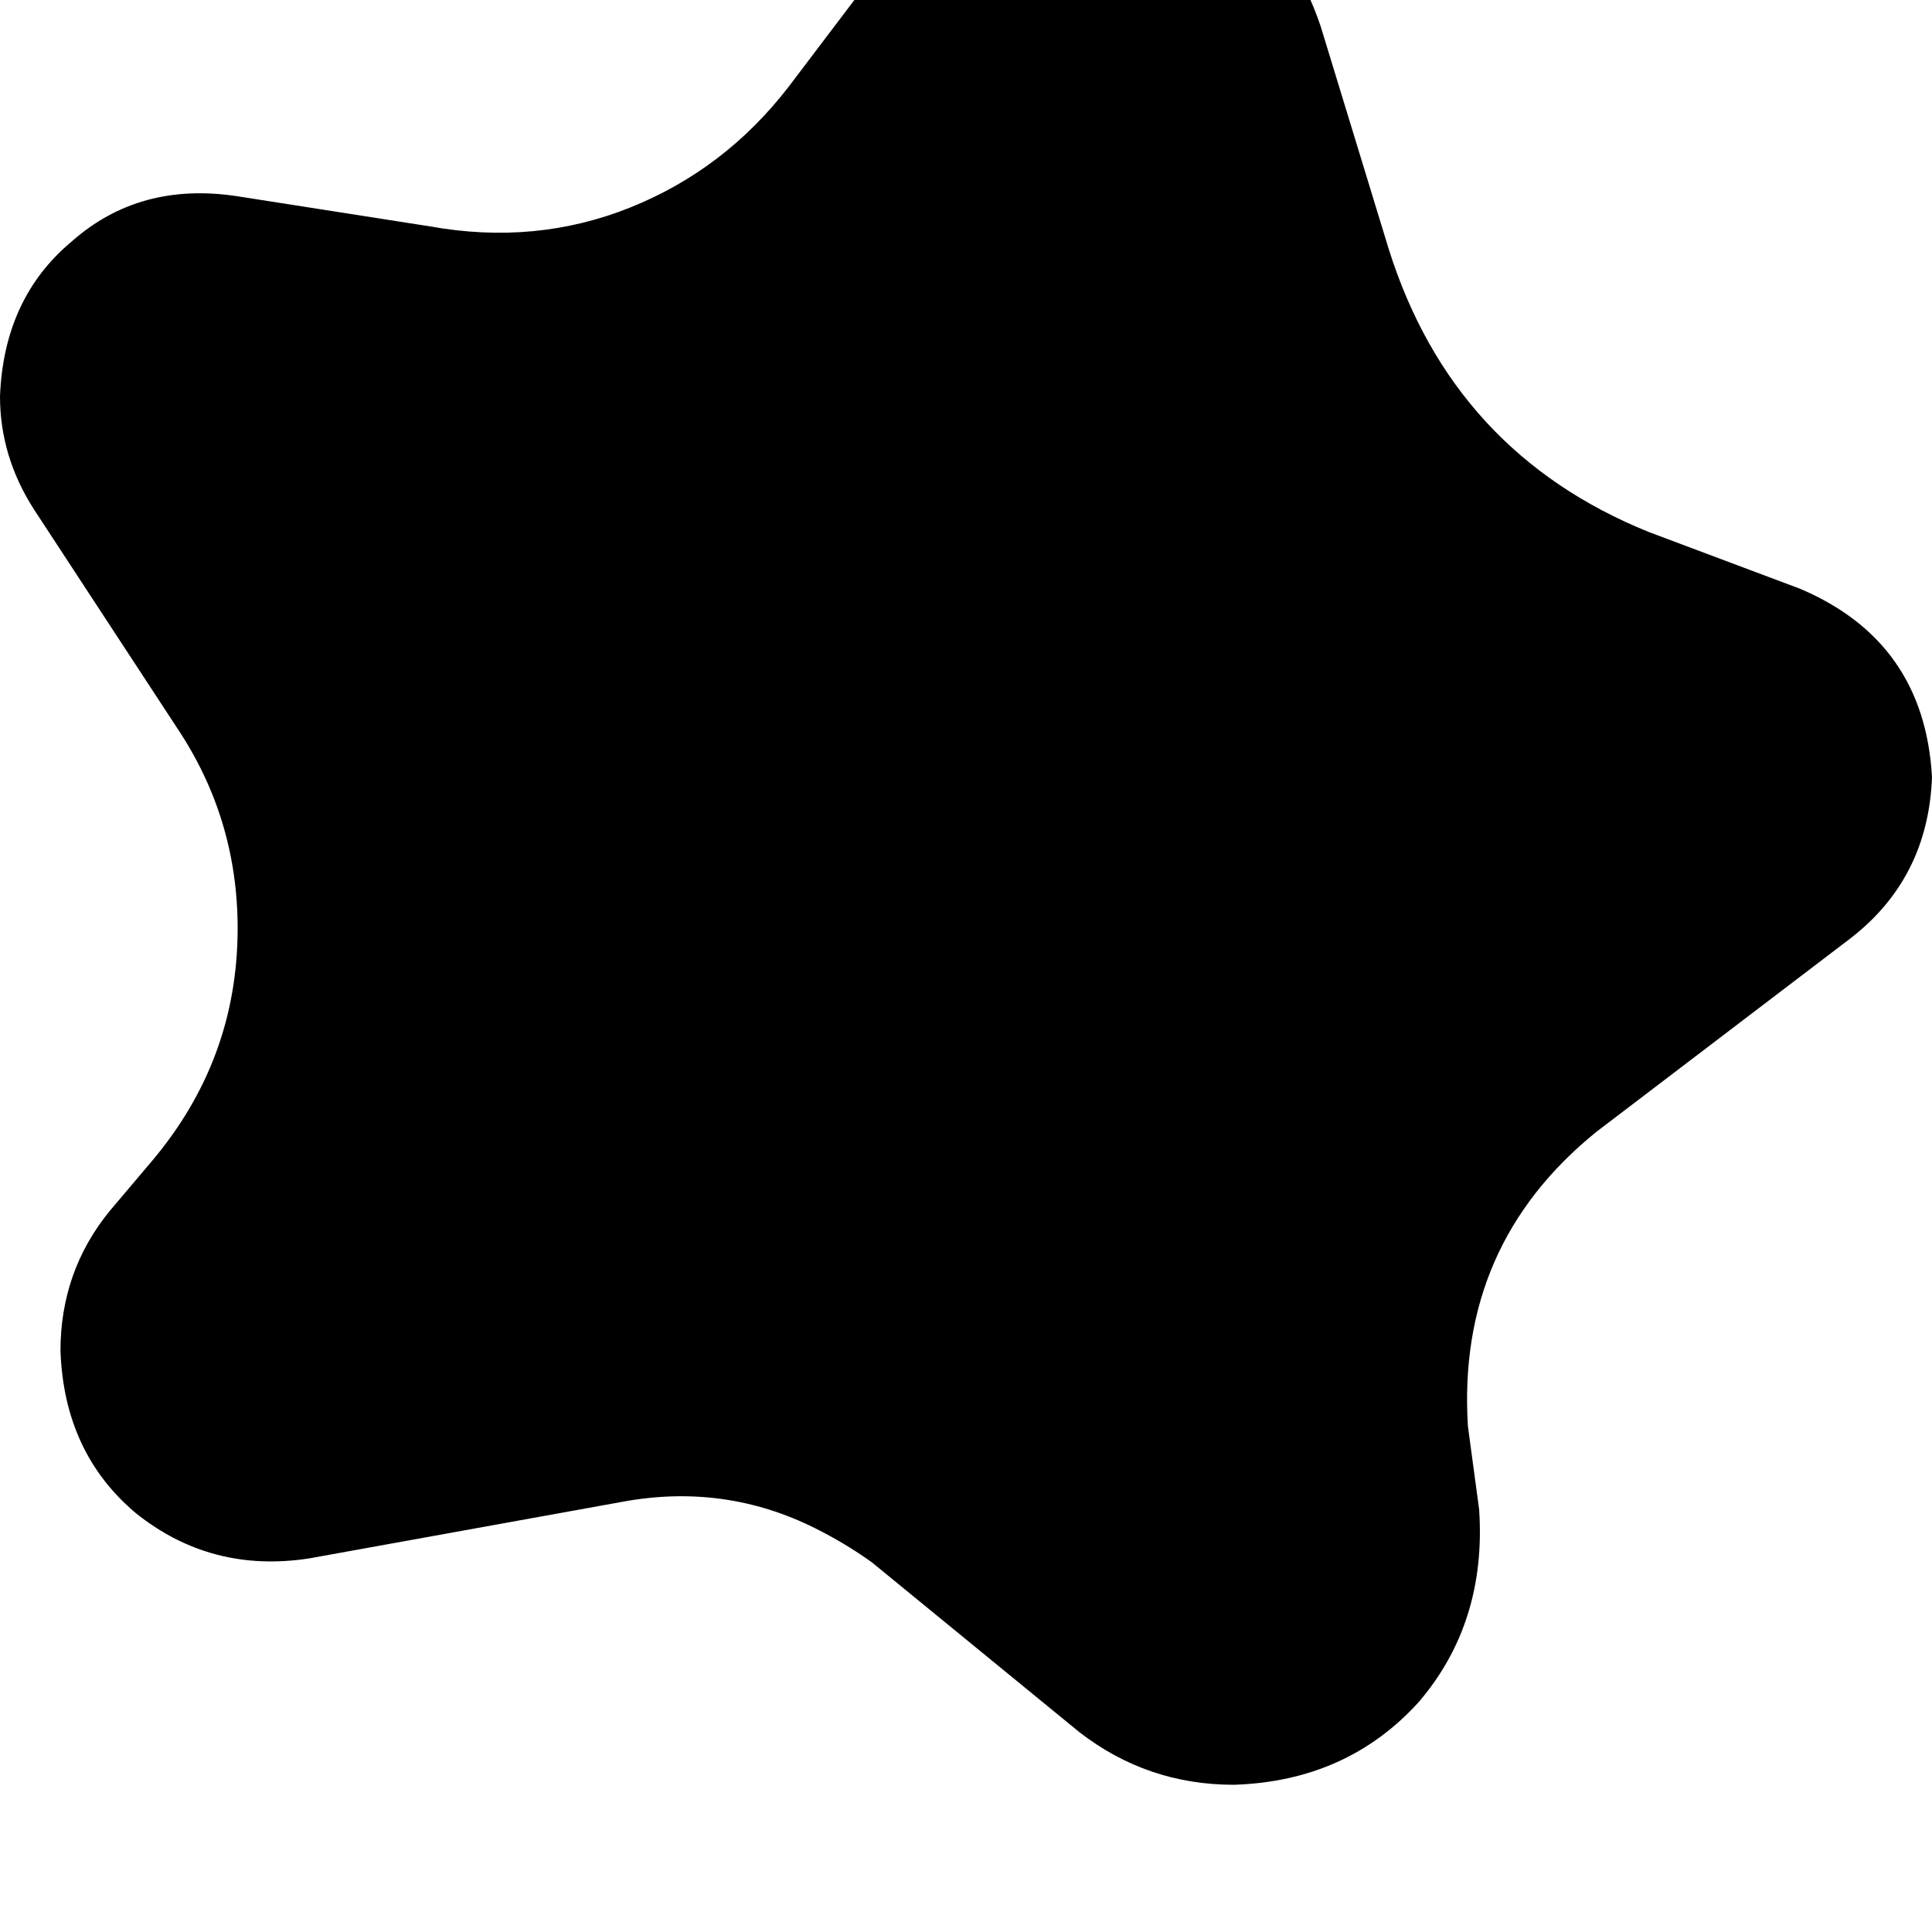 <svg height="1000" width="1000" xmlns="http://www.w3.org/2000/svg"><path d="M408.2 44.9l54.7 -72.2 -54.7 72.2 54.7 -72.2q37.1 -46.9 99.6 -48.9 43 0 76.2 25.4 31.2 23.5 44.9 64.5l35.2 115.2Q752 234.4 853.5 275.4l78.1 29.3q64.5 27.3 68.4 97.6 -2 52.8 -43 84l-130.8 99.6q-72.3 58.6 -66.4 152.4l5.8 43q3.9 58.5 -31.2 99.6 -37.1 41 -95.7 42.9 -44.9 0 -80.1 -27.3L451.2 808.6Q437.5 798.8 421.9 791 375 767.6 322.3 777.3l-162.1 29.3q-50.8 7.9 -89.9 -23.4 -37.1 -31.2 -39 -84 0 -41 25.3 -72.2l21.5 -25.4Q123 548.8 123 480.5 123 423.8 91.8 377L17.6 263.7Q0 236.3 0 205.1 2 154.3 37.1 125 72.3 93.8 123 101.6l99.7 15.6q54.6 9.8 103.5 -9.8t82 -62.5z"/></svg>